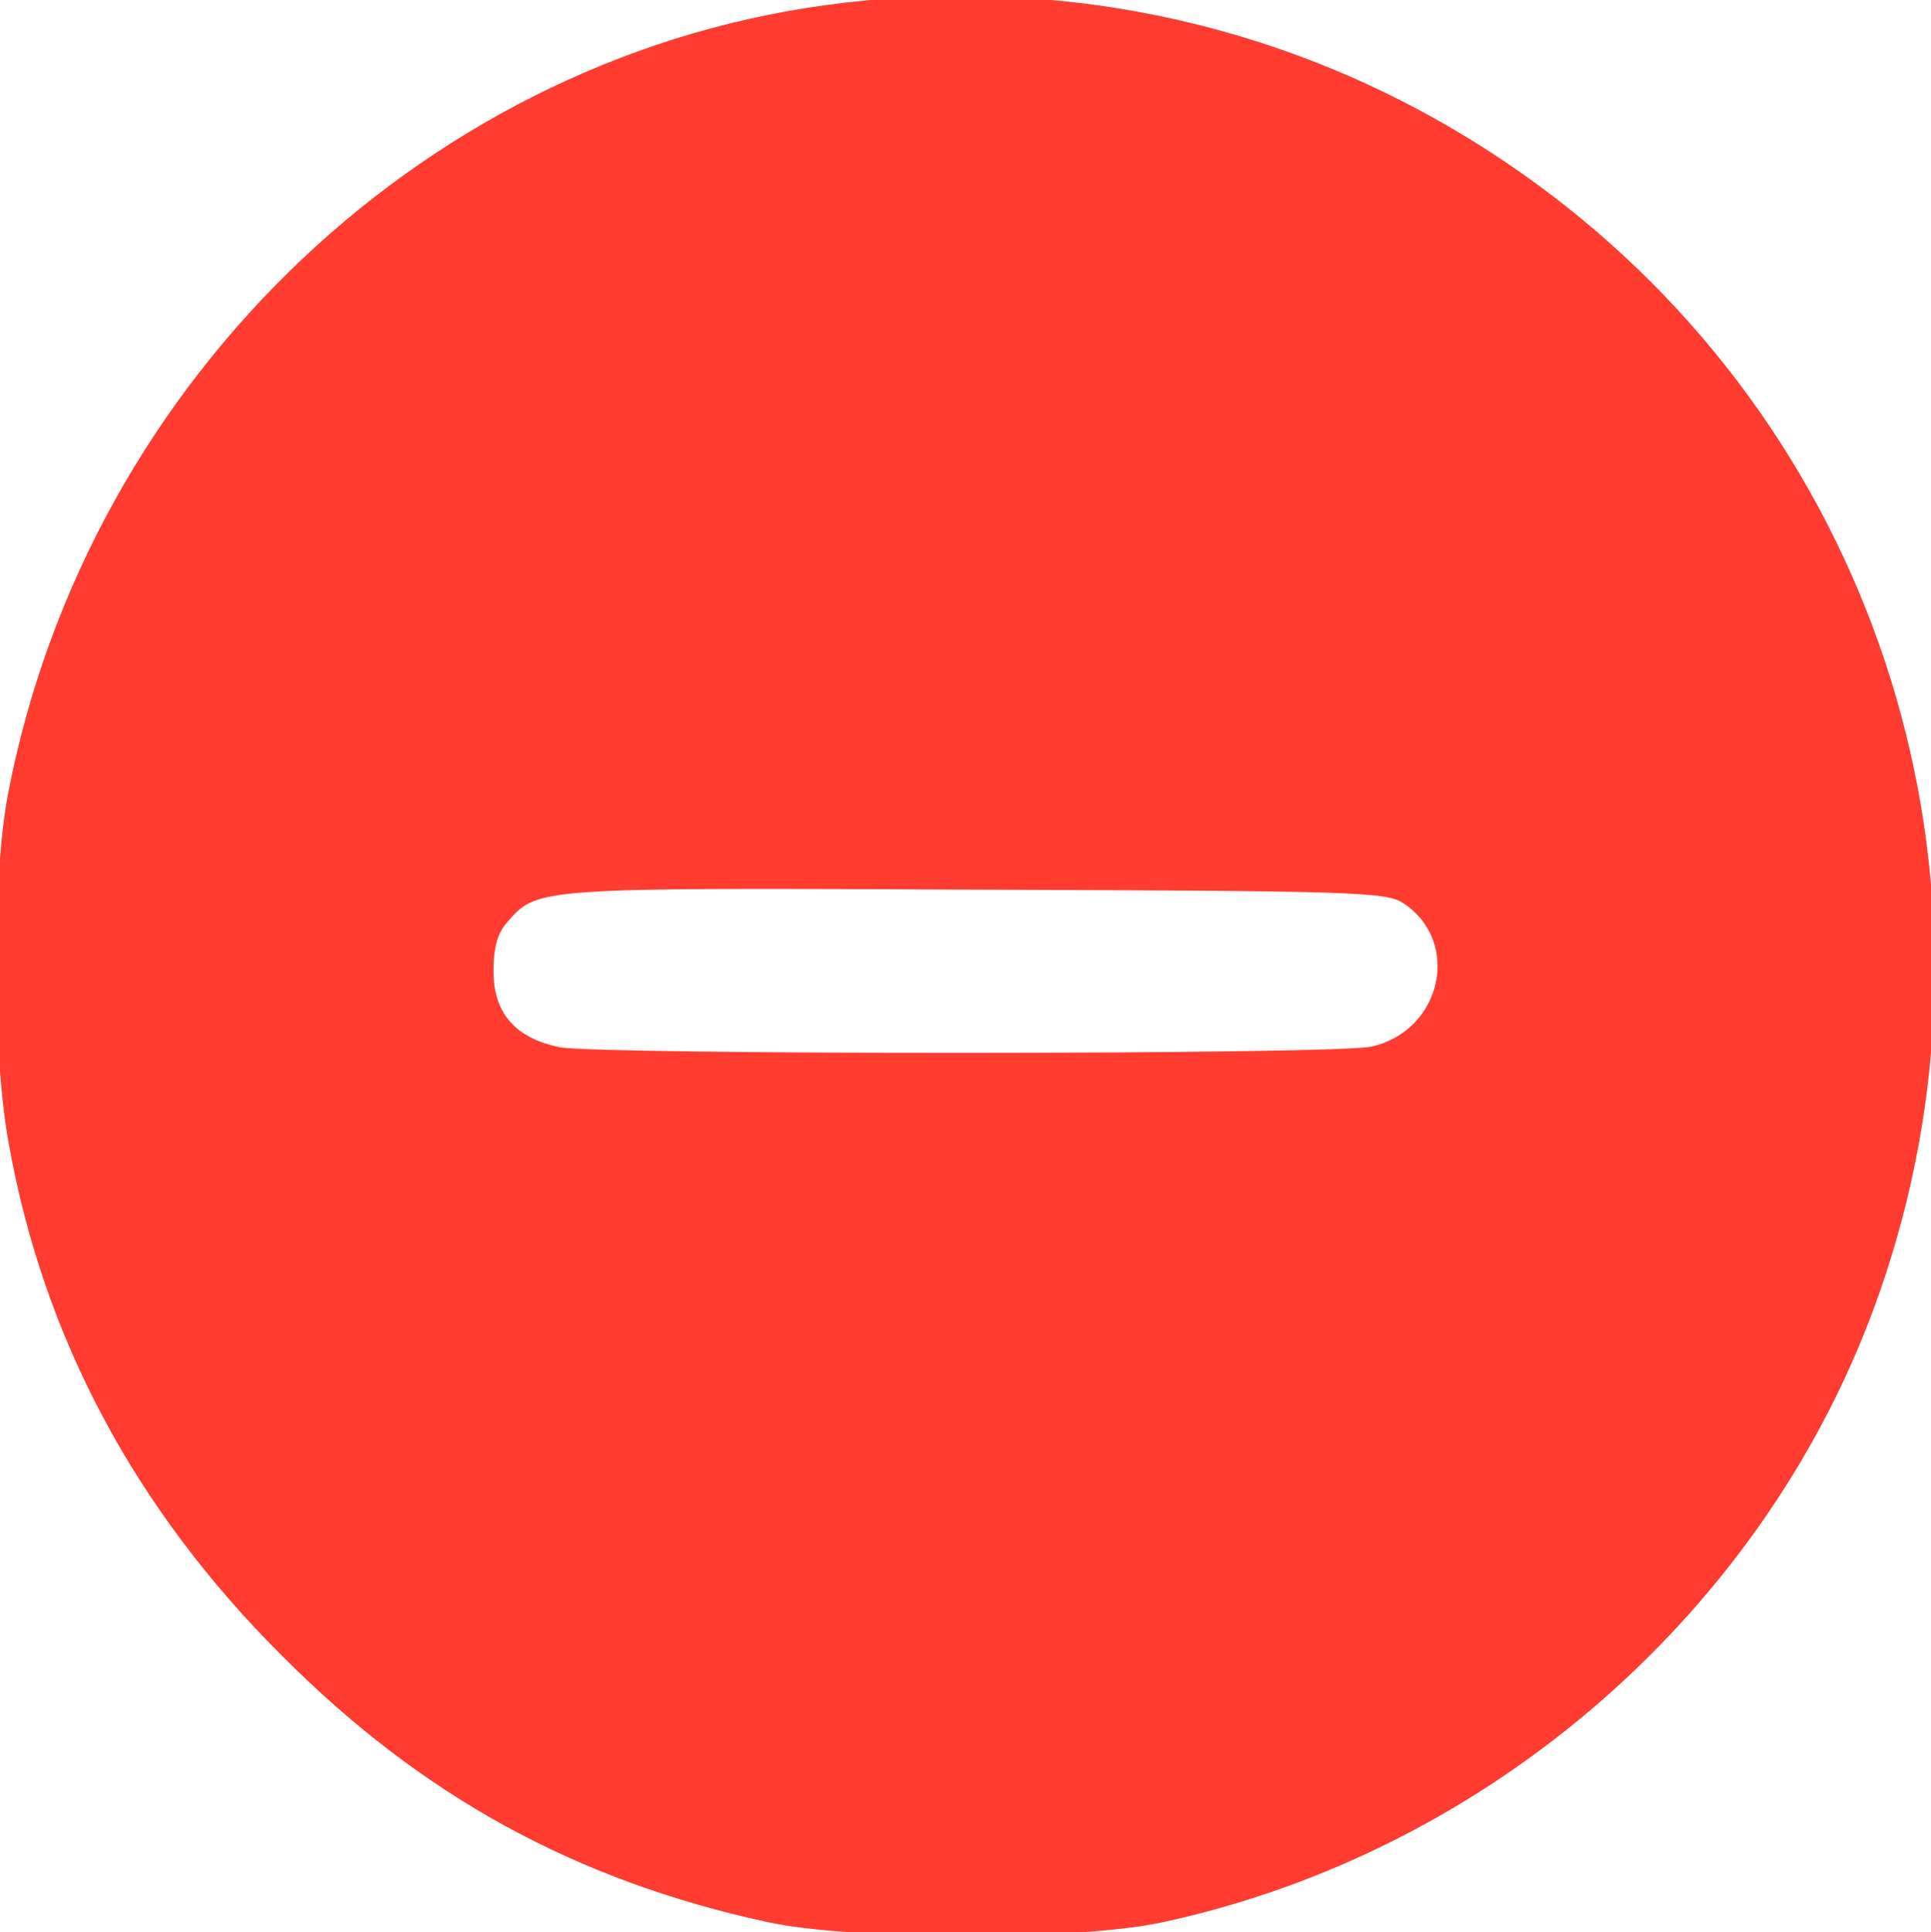 <?xml version="1.0" encoding="UTF-8" standalone="no"?>
<svg
   version="1.1"
   viewBox="0 0 15.938 15.945"
   id="svg2"
   sodipodi:docname="icon-minus.svg"
   inkscape:version="1.3.2 (091e20e, 2023-11-25)"
   xmlns:inkscape="http://www.inkscape.org/namespaces/inkscape"
   xmlns:sodipodi="http://sodipodi.sourceforge.net/DTD/sodipodi-0.dtd"
   xmlns="http://www.w3.org/2000/svg"
   xmlns:svg="http://www.w3.org/2000/svg">
  <defs
     id="defs2" />
  <sodipodi:namedview
     id="namedview2"
     pagecolor="#ffffff"
     bordercolor="#000000"
     borderopacity="0.25"
     inkscape:showpageshadow="2"
     inkscape:pageopacity="0.0"
     inkscape:pagecheckerboard="0"
     inkscape:deskcolor="#d1d1d1"
     inkscape:zoom="38.649647"
     inkscape:cx="3.1177517"
     inkscape:cy="8.9910266"
     inkscape:window-width="2640"
     inkscape:window-height="1032"
     inkscape:window-x="0"
     inkscape:window-y="0"
     inkscape:window-maximized="0"
     inkscape:current-layer="svg2" />
  <path
     d="M 6.967,0.023 C 3.565,0.417 0.728,3.105 0.066,6.553 c -0.131,0.691 -0.131,2.14 0.006,2.882 0.285,1.604 1.045,3.025 2.255,4.229 1.153,1.159 2.426,1.855 4.001,2.197 0.691,0.154 2.557,0.154 3.253,0.006 2.728,-0.582 5.023,-2.597 5.93,-5.194 1.142,-3.259 0.097,-6.861 -2.603,-8.984 C 11.214,0.36 9.125,-0.228 6.967,0.023 Z M 11.585,7.455 c 0.479,0.32 0.314,1.05 -0.263,1.182 -0.285,0.069 -6.358,0.069 -6.701,0.006 -0.365,-0.074 -0.548,-0.28 -0.548,-0.628 0,-0.2 0.034,-0.314 0.114,-0.405 0.251,-0.285 0.223,-0.285 3.853,-0.268 3.139,0.011 3.408,0.017 3.545,0.114 z"
     id="path2"
     style="fill:#ff3c2f;stroke:none;stroke-width:0.006;fill-opacity:1" />
</svg>
